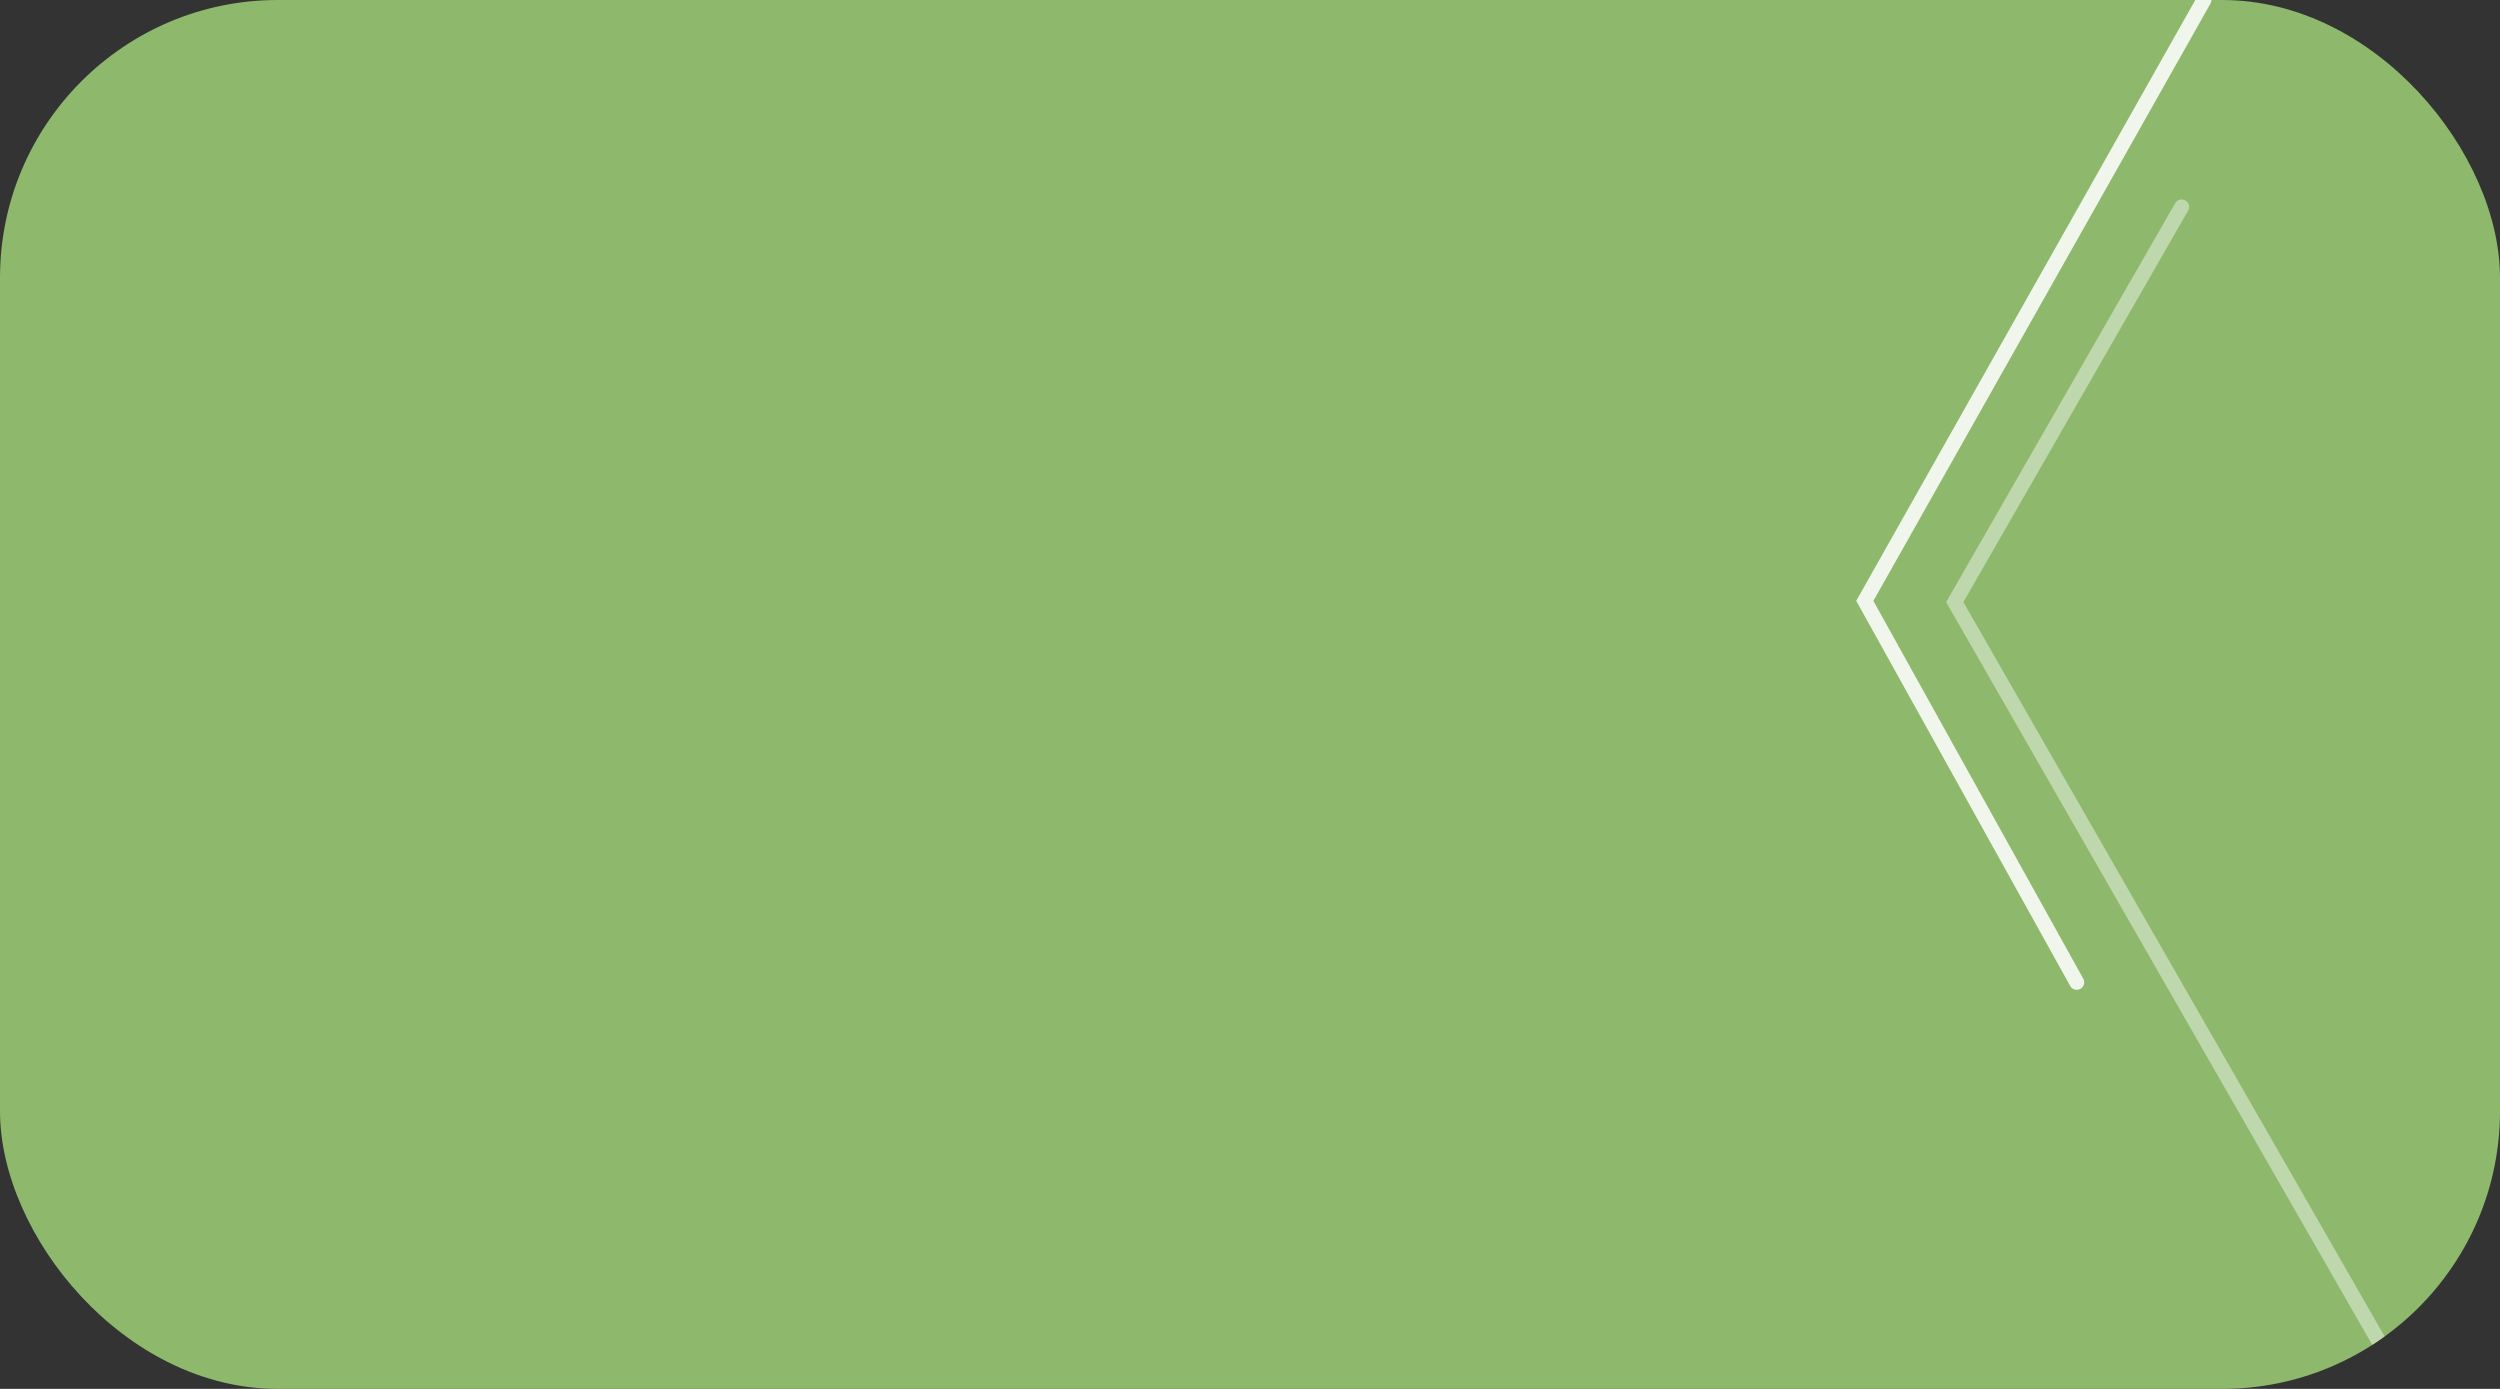 <svg width="72" height="40" viewBox="0 0 72 40" fill="none" xmlns="http://www.w3.org/2000/svg">
<rect x="0" y="0" width="72" height="40" fill="#333333" stroke="none"/>
<g clip-path="url(#clip0_44_19)">
<rect width="72" height="40" rx="8" fill="#8EB86C"/>
<path d="M63.472 0L53.706 17.305L59.81 28.291" stroke="#F1F6ED" stroke-width="0.431" stroke-linecap="round"/>
<path opacity="0.5" d="M62.831 5.96L56.297 17.341L69.293 39.995" stroke="#F1F6ED" stroke-width="0.431" stroke-linecap="round"/>
</g>
<defs>
<clipPath id="clip0_44_19">
<rect width="72" height="40" rx="8" fill="white"/>
</clipPath>
</defs>
</svg>
